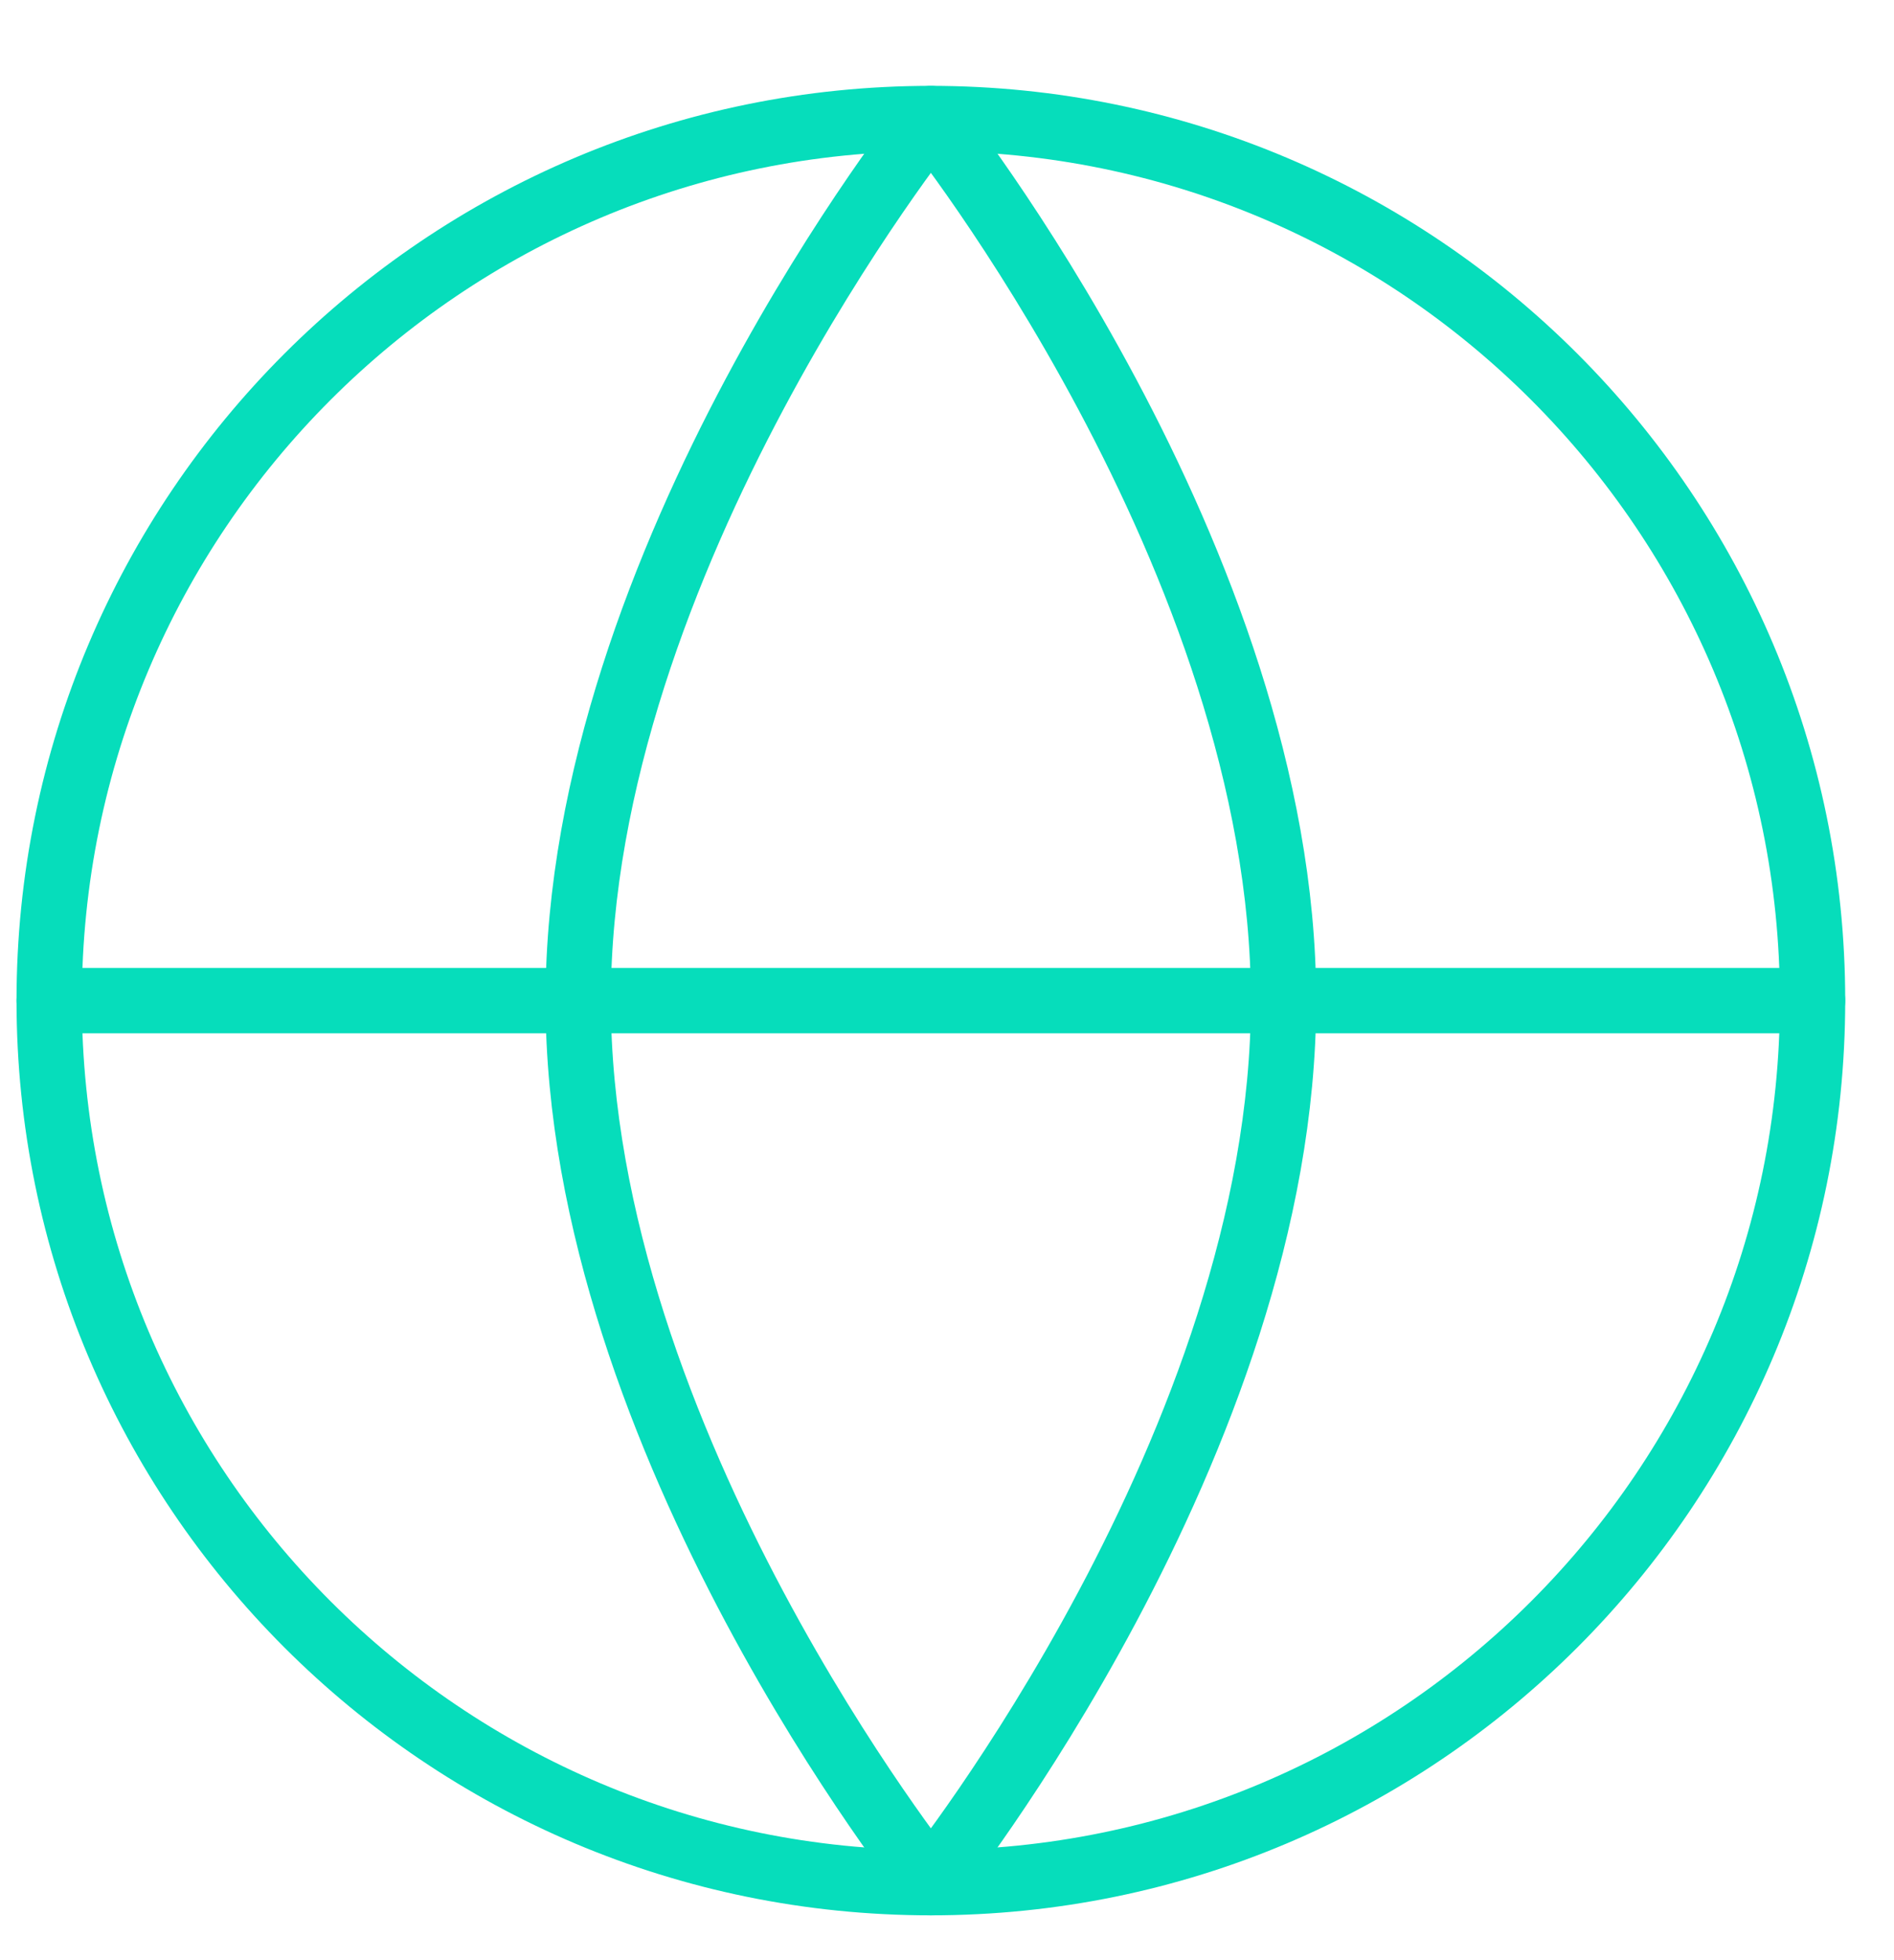 <svg width="29" height="30" viewBox="0 0 29 30" fill="none" xmlns="http://www.w3.org/2000/svg">
<g id="switcher-lang 1" clip-path="url(#clip0_1305_2156)">
<path id="Vector" d="M14.253 28.814C21.709 28.814 27.753 22.77 27.753 15.314C27.753 7.858 21.709 1.814 14.253 1.814C6.797 1.814 0.753 7.858 0.753 15.314C0.753 22.77 6.797 28.814 14.253 28.814Z" stroke="#06DDBB" stroke-linecap="round" stroke-linejoin="round"/>
<path id="Vector_2" fill-rule="evenodd" clip-rule="evenodd" d="M14.253 1.814C14.253 1.814 8.853 8.564 8.853 15.314C8.853 22.064 14.253 28.814 14.253 28.814C14.253 28.814 19.653 22.064 19.653 15.314C19.653 8.564 14.253 1.814 14.253 1.814Z" stroke="#06DDBB" stroke-linecap="round" stroke-linejoin="round"/>
<path id="Vector_3" d="M0.753 15.315H27.753" stroke="#06DDBB" stroke-linecap="round" stroke-linejoin="round"/>
</g>
<defs>
<clipPath id="clip0_1305_2156">
<rect width="29" height="29" fill="white" transform="translate(0 0.5)"/>
</clipPath>
</defs>
</svg>
